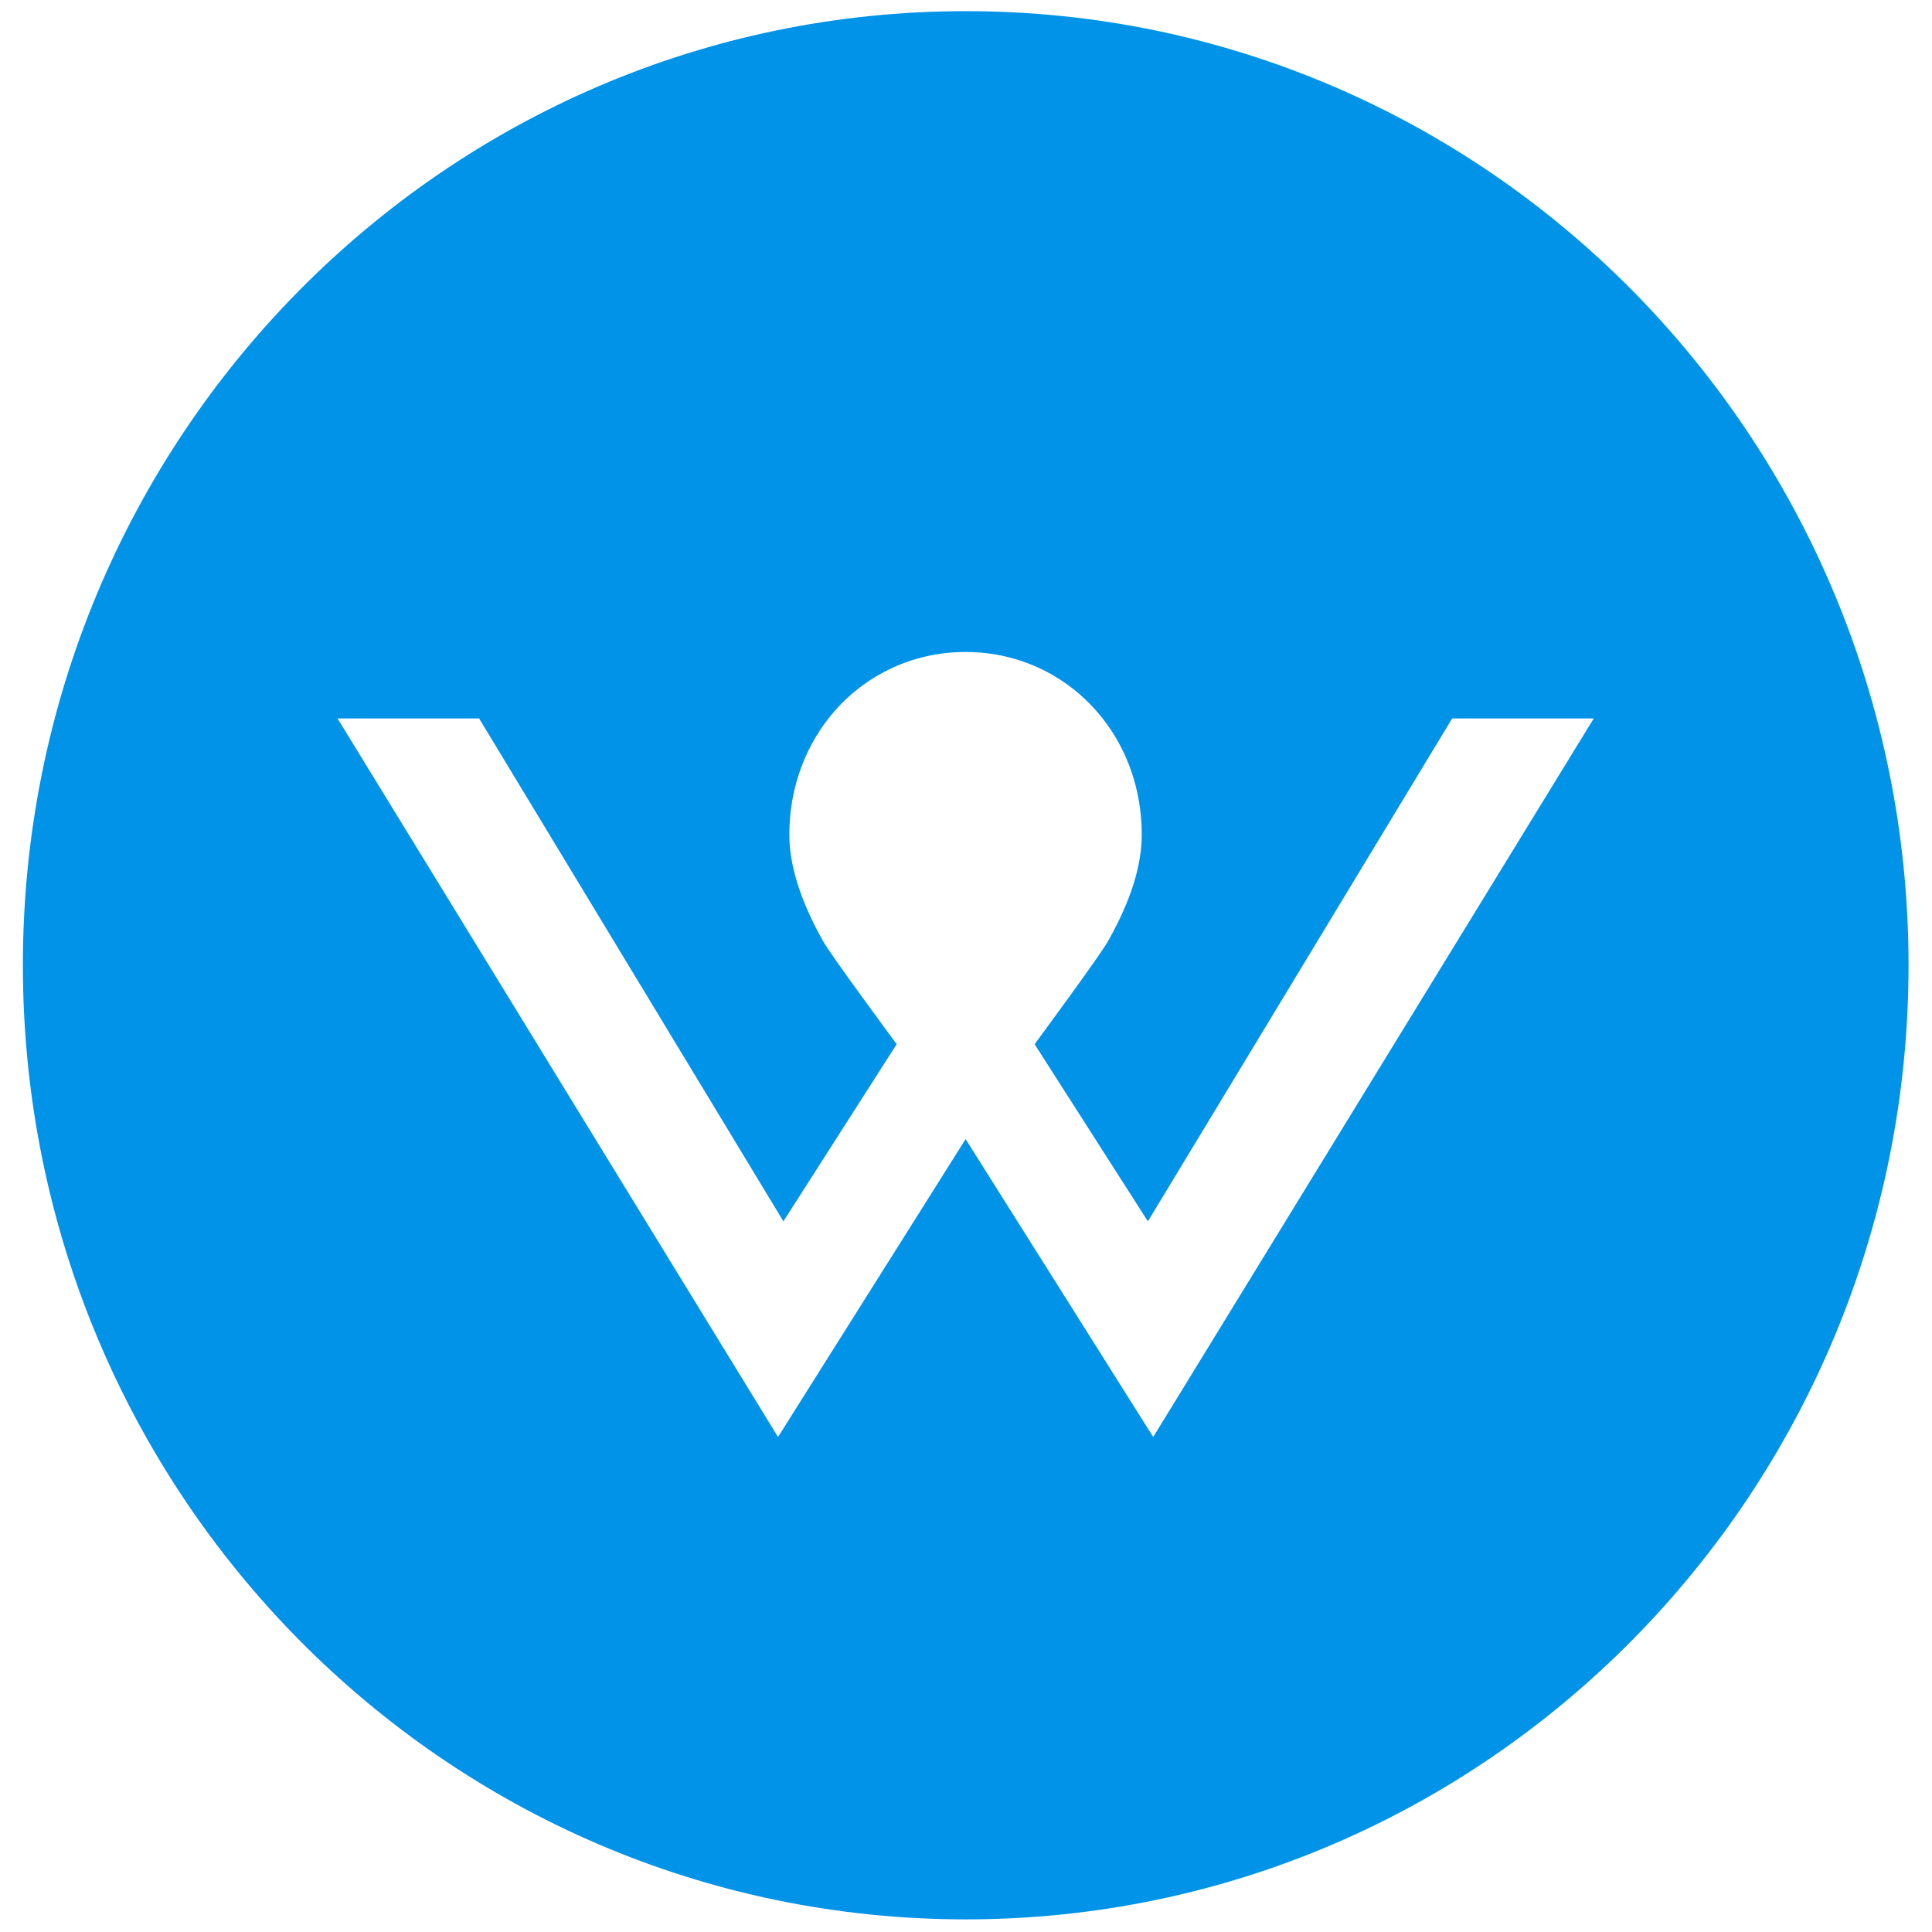 <?xml version="1.0" encoding="utf-8"?>
<svg id="master-artboard" viewBox="0 0 50 50" version="1.1" xmlns="http://www.w3.org/2000/svg" x="0px" y="0px" style="enable-background:new 0 0 1400 980;" width="50px" height="50px"><g transform="matrix(0.342, 0, 0, 0.342, 0, 16.964)"><rect id="ee-background" x="0" y="0" width="109.32" height="35.142" style="fill: white; fill-opacity: 0; pointer-events: none;"/><g transform="matrix(0.192, 0, 0, 0.192, -0.321, -59.983)"><path id="Fill-20" class="st1" d="M168.09,447.13c0,4.26-1.19,5.57-2.35,7.64c-1.7,2.95-7.63,11.46-7.63,11.46&#10;&#9;s-5.96-8.51-7.63-11.46c-1.16-2.07-2.35-3.38-2.35-7.64c0-5.57,4.48-10.1,9.98-10.1C163.61,437.03,168.09,441.56,168.09,447.13" style="fill-rule: evenodd; clip-rule: evenodd; fill: rgb(0, 147, 232);"/><path id="Fill-22" class="st1" d="M186.85,540.59l-0.13-0.16l-28.61-45.43l-28.61,45.43l-0.13,0.16L61.94,430.59h21.68l46.59,77&#10;&#9;l17.34-27.12l-0.22-0.3c-0.08-0.14-9.95-13.45-11.14-15.64c-3.4-6.14-5.07-11.43-5.07-16.18c0-6.79,2.24-12.96,5.99-17.76&#10;&#9;c4.91-6.25,12.43-10.18,21-10.18c8.55,0,16.07,3.93,20.98,10.18c3.77,4.8,5.99,10.97,5.99,17.76c0,4.75-1.64,10.04-5.07,16.18&#10;&#9;c-1.16,2.18-11.03,15.5-11.11,15.64l-0.22,0.3l17.34,27.12l46.59-77h21.68L186.85,540.59z M158.14,322.29&#10;&#9;c-79.73,0-144.38,65.41-144.38,146.09s64.65,146.09,144.38,146.09s144.35-65.41,144.35-146.09S237.87,322.29,158.14,322.29&#10;&#9;L158.14,322.29z" style="fill-rule: evenodd; clip-rule: evenodd; fill: rgb(0, 147, 232);" transform="matrix(2.574, 0, 0, 2.574, -24.729, -771.109)"/></g></g></svg>